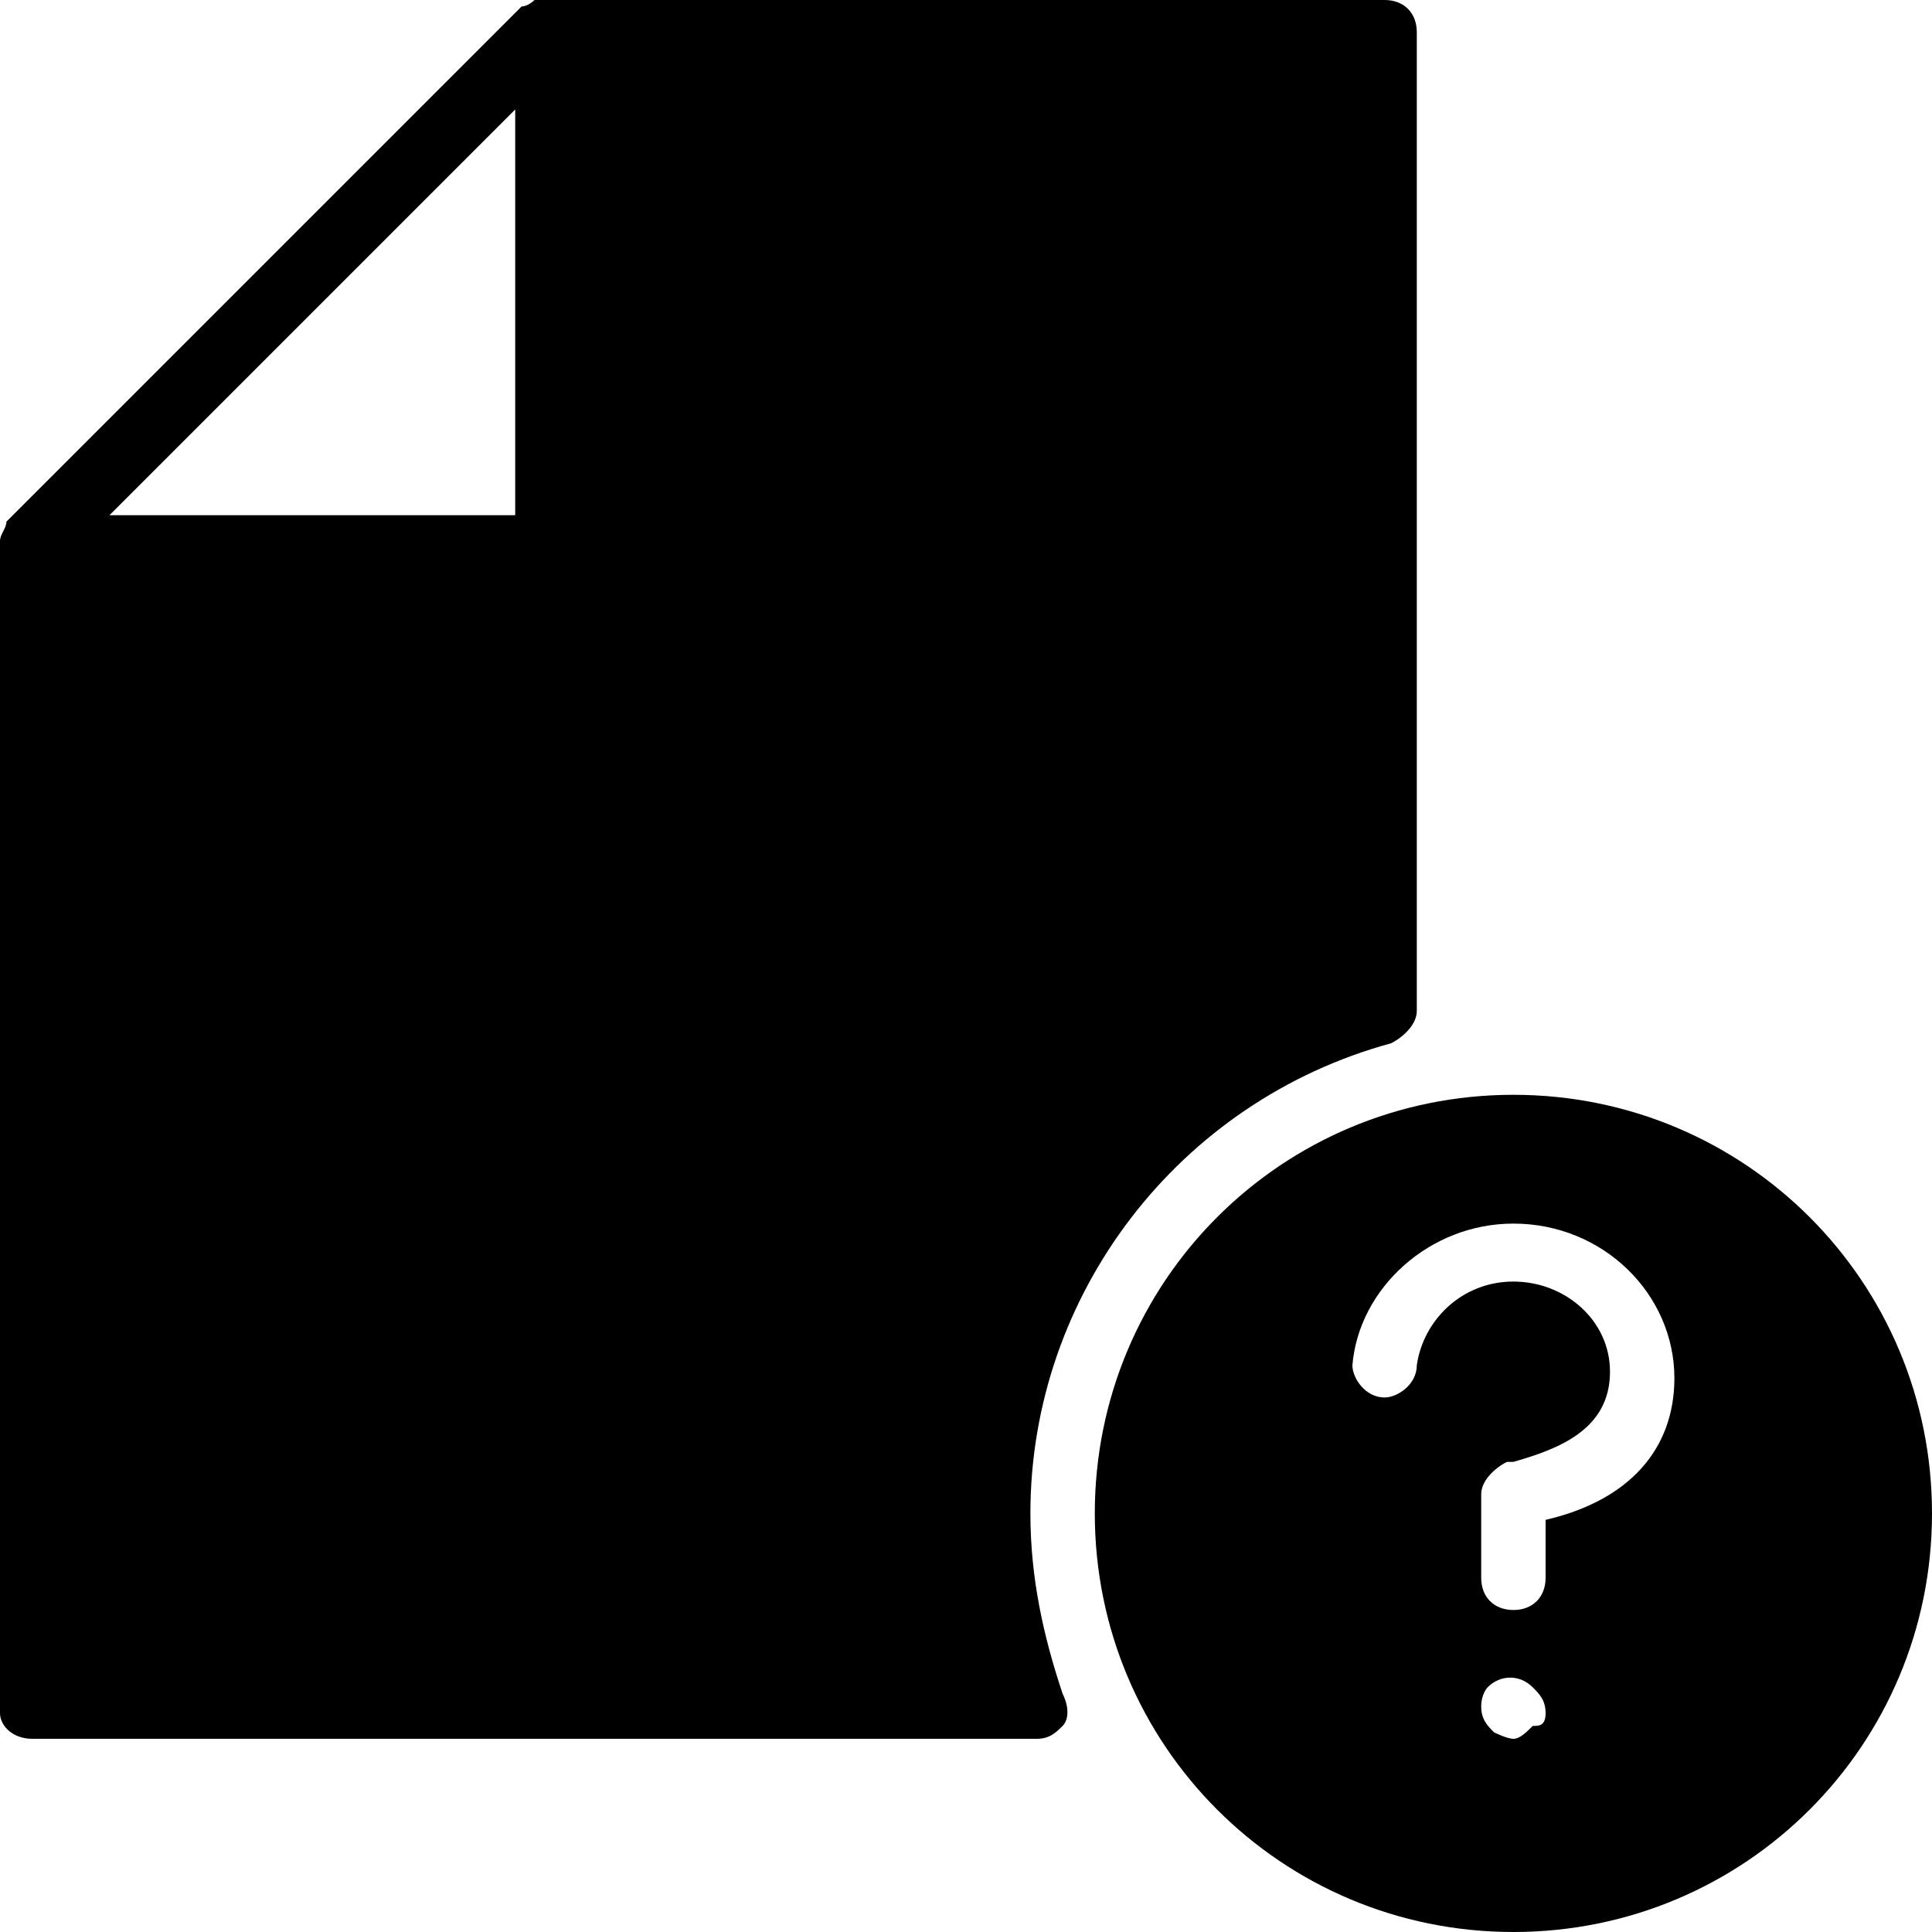 <?xml version="1.0" encoding="utf-8"?>
<!-- Generator: Adobe Illustrator 19.0.0, SVG Export Plug-In . SVG Version: 6.00 Build 0)  -->
<svg version="1.1" id="Layer_1" xmlns="http://www.w3.org/2000/svg" xmlns:xlink="http://www.w3.org/1999/xlink" x="0px" y="0px"
	 viewBox="0 0 30 30" style="enable-background:new 0 0 30 30;" xml:space="preserve">
<g>
	<path d="M16,23.5c0-3.4,2.3-6.4,5.6-7.3c0.2-0.1,0.4-0.3,0.4-0.5V0.5C22,0.2,21.8,0,21.5,0h-13c0,0,0,0-0.1,0c0,0,0,0-0.1,0
		C8.3,0,8.2,0.1,8.1,0.1l-8,8C0.1,8.2,0,8.3,0,8.4c0,0,0,0,0,0.1c0,0,0,0,0,0.1v18C0,26.8,0.2,27,0.5,27h15.6c0.2,0,0.3-0.1,0.4-0.2
		c0.1-0.1,0.1-0.3,0-0.5C16.2,25.4,16,24.5,16,23.5z M8,1.7V8H1.7L8,1.7z"/>
	<path d="M23.5,17c-3.6,0-6.5,2.9-6.5,6.5s2.9,6.5,6.5,6.5s6.5-2.9,6.5-6.5S27.1,17,23.5,17z M23.8,26.8c-0.1,0.1-0.2,0.2-0.3,0.2
		s-0.3-0.1-0.3-0.1c-0.1-0.1-0.2-0.2-0.2-0.4s0.1-0.3,0.1-0.3c0.2-0.2,0.5-0.2,0.7,0c0.1,0.1,0.2,0.2,0.2,0.4S23.9,26.8,23.8,26.8z
		 M24,23.6l0,0.9c0,0.3-0.2,0.5-0.5,0.5c0,0,0,0,0,0c-0.3,0-0.5-0.2-0.5-0.5l0-1.3c0-0.2,0.2-0.4,0.4-0.5l0.1,0
		c0.7-0.2,1.5-0.5,1.5-1.4c0-0.8-0.7-1.4-1.5-1.4c-0.8,0-1.4,0.6-1.5,1.3c0,0.3-0.3,0.5-0.5,0.5c-0.3,0-0.5-0.3-0.5-0.5
		c0.1-1.2,1.2-2.2,2.5-2.2c1.4,0,2.5,1.1,2.5,2.4C26,22.5,25.3,23.3,24,23.6z"/>
</g>
</svg>

